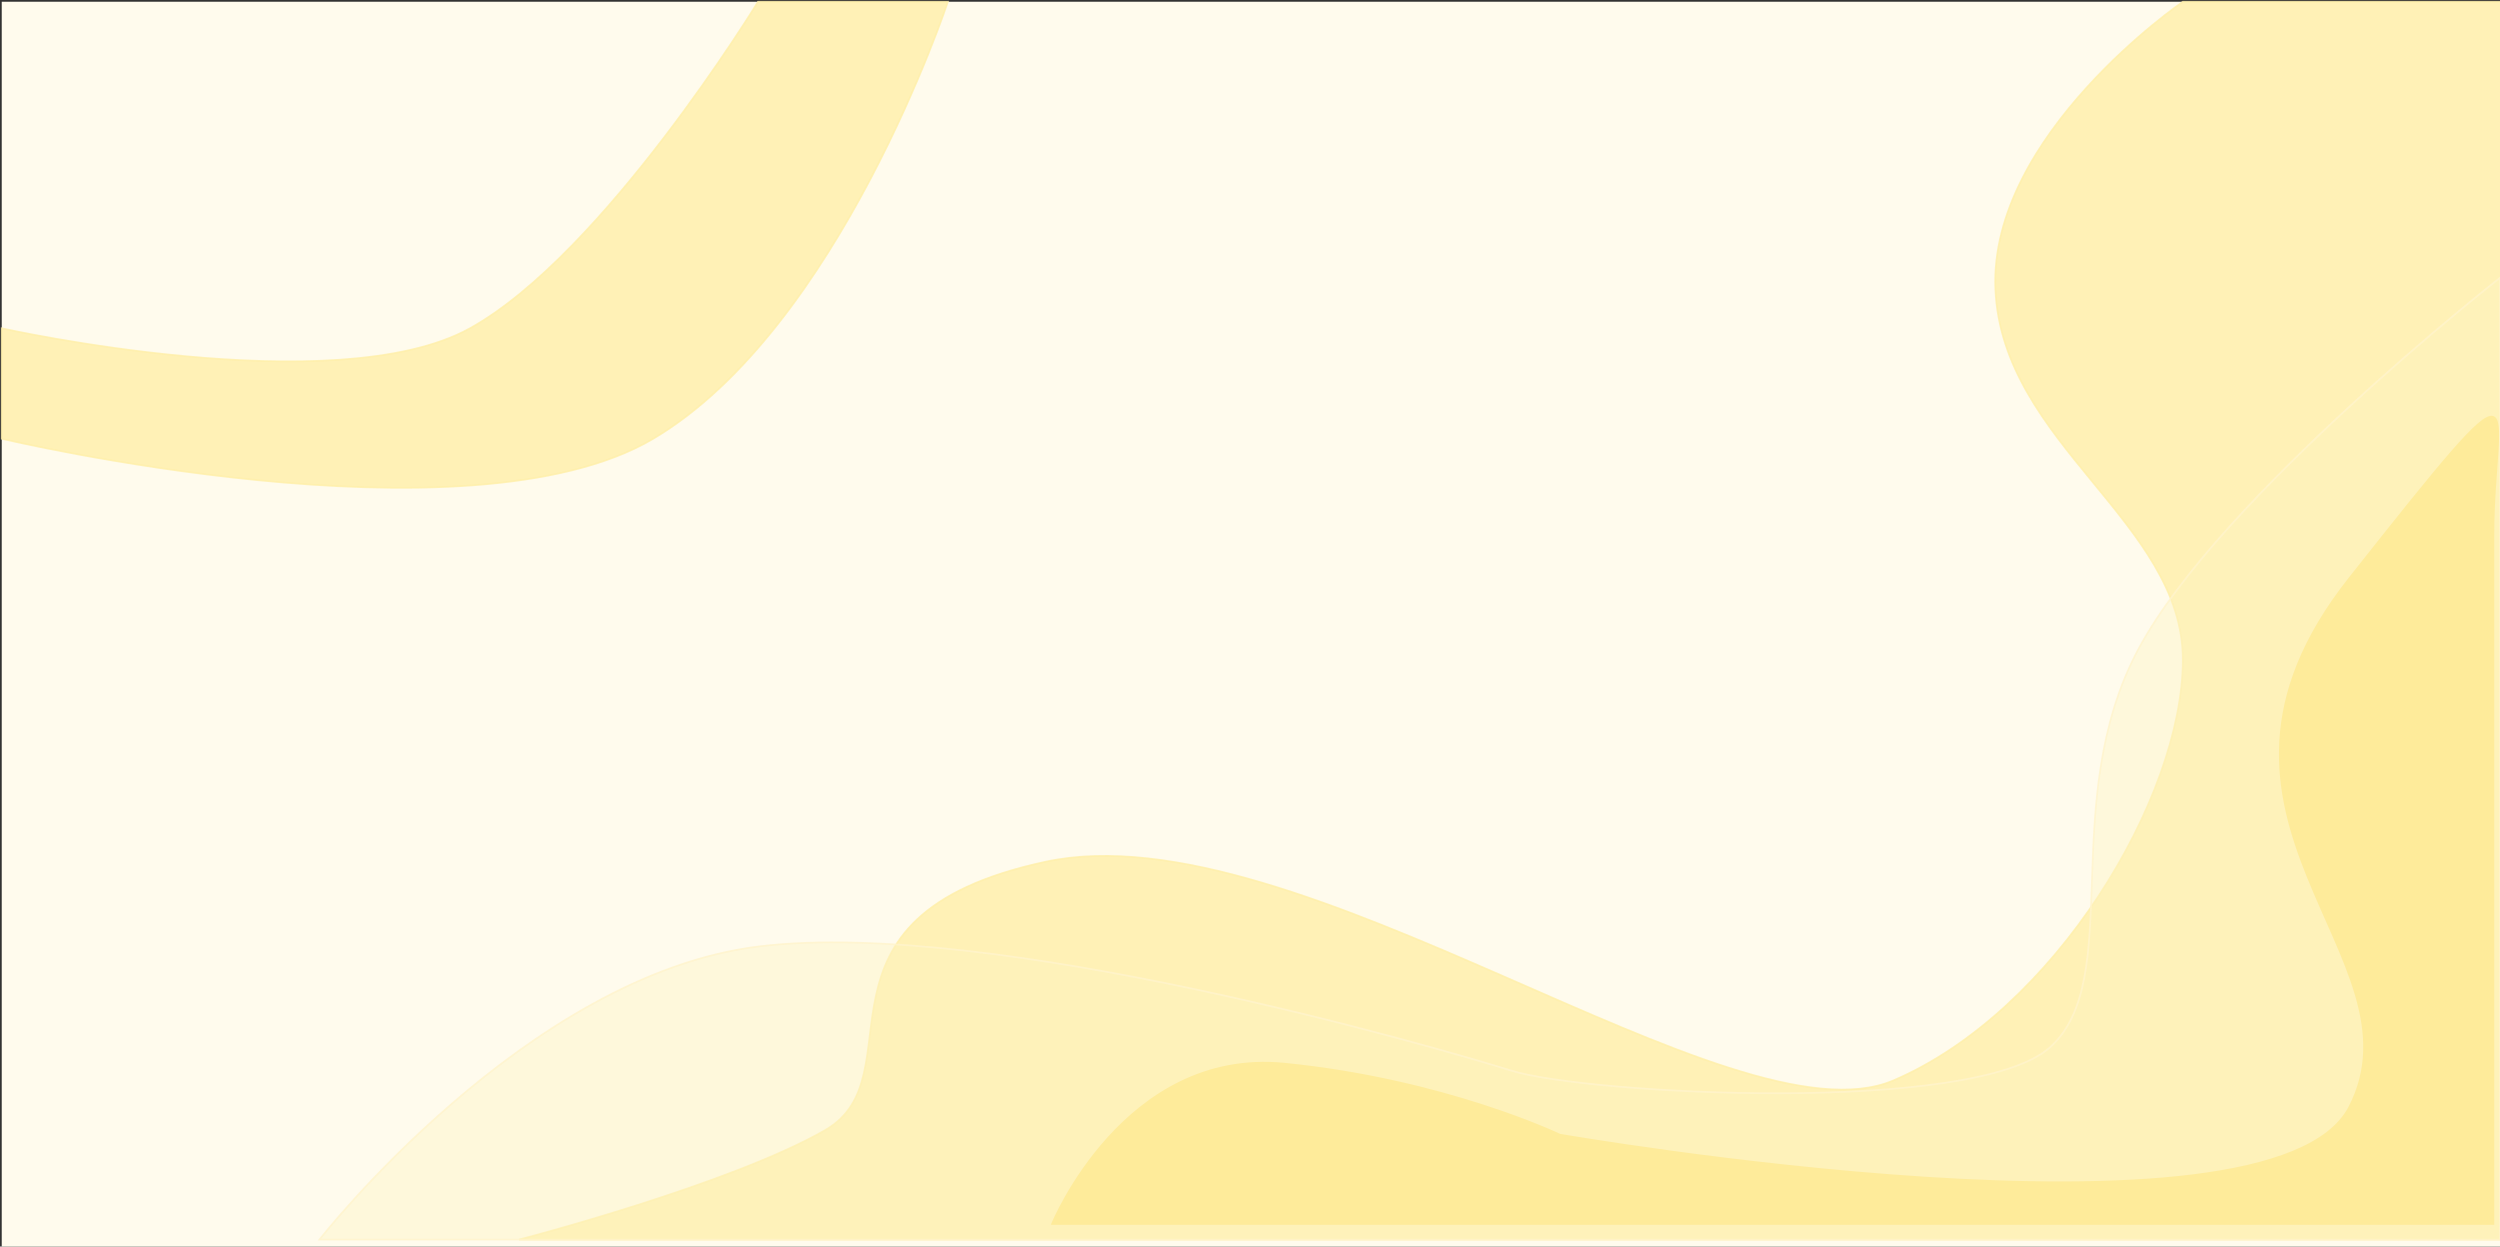 <svg width="1440" height="718" viewBox="0 0 1440 718" fill="none" xmlns="http://www.w3.org/2000/svg">
<rect x="0" y="0" width="1440" height="718" fill="#333333" stroke="none"/>
<rect x="1" y="1" width="1440" height="717" fill="#FFFBED"/>
<path opacity="0.8" d="M270.671 189.101C193.353 231.977 1 189.101 1 189.101V252.723C1 252.723 268.785 316.346 376.277 252.723C483.768 189.101 546 1 546 1H436.623C436.623 1 347.99 146.225 270.671 189.101Z" fill="#FFEEA9" stroke="#FFEEA9"/>
<path opacity="0.8" d="M1149.34 166.591C1145.56 77.637 1257.3 1 1257.3 1H1441V714H299C299 714 420.207 682.524 475.129 651.048C530.051 619.572 456.191 527.881 602.018 496.405C747.846 464.929 997.836 661.996 1090.64 622.309C1183.43 582.622 1257.3 459.455 1257.3 380.081C1257.3 300.706 1153.13 255.545 1149.34 166.591Z" fill="#FFEEA9" stroke="#FFEEA9"/>
<path d="M1353.18 333.181C1462.62 194.738 1436.2 231.655 1436.2 308.129V705H606C606 705 647.51 603.473 739.964 612.704C832.418 621.935 898.457 653.578 898.457 653.578C898.457 653.578 1307.9 724.776 1353.18 637.756C1398.46 550.736 1243.74 471.624 1353.18 333.181Z" fill="#FFE680" stroke="#FFE681"/>
<path opacity="0.8" d="M1231.93 373.493C1279.22 285.663 1440 160 1440 160V714H184C184 714 303.169 561.312 437.47 545.098C571.771 528.883 827.133 603.2 870.639 616.712C914.145 630.224 1137.35 642.385 1180.86 603.2C1224.36 564.015 1184.64 461.322 1231.93 373.493Z" fill="#FEF2C2" fill-opacity="0.5" stroke="#FFF4CC"/>
</svg>
